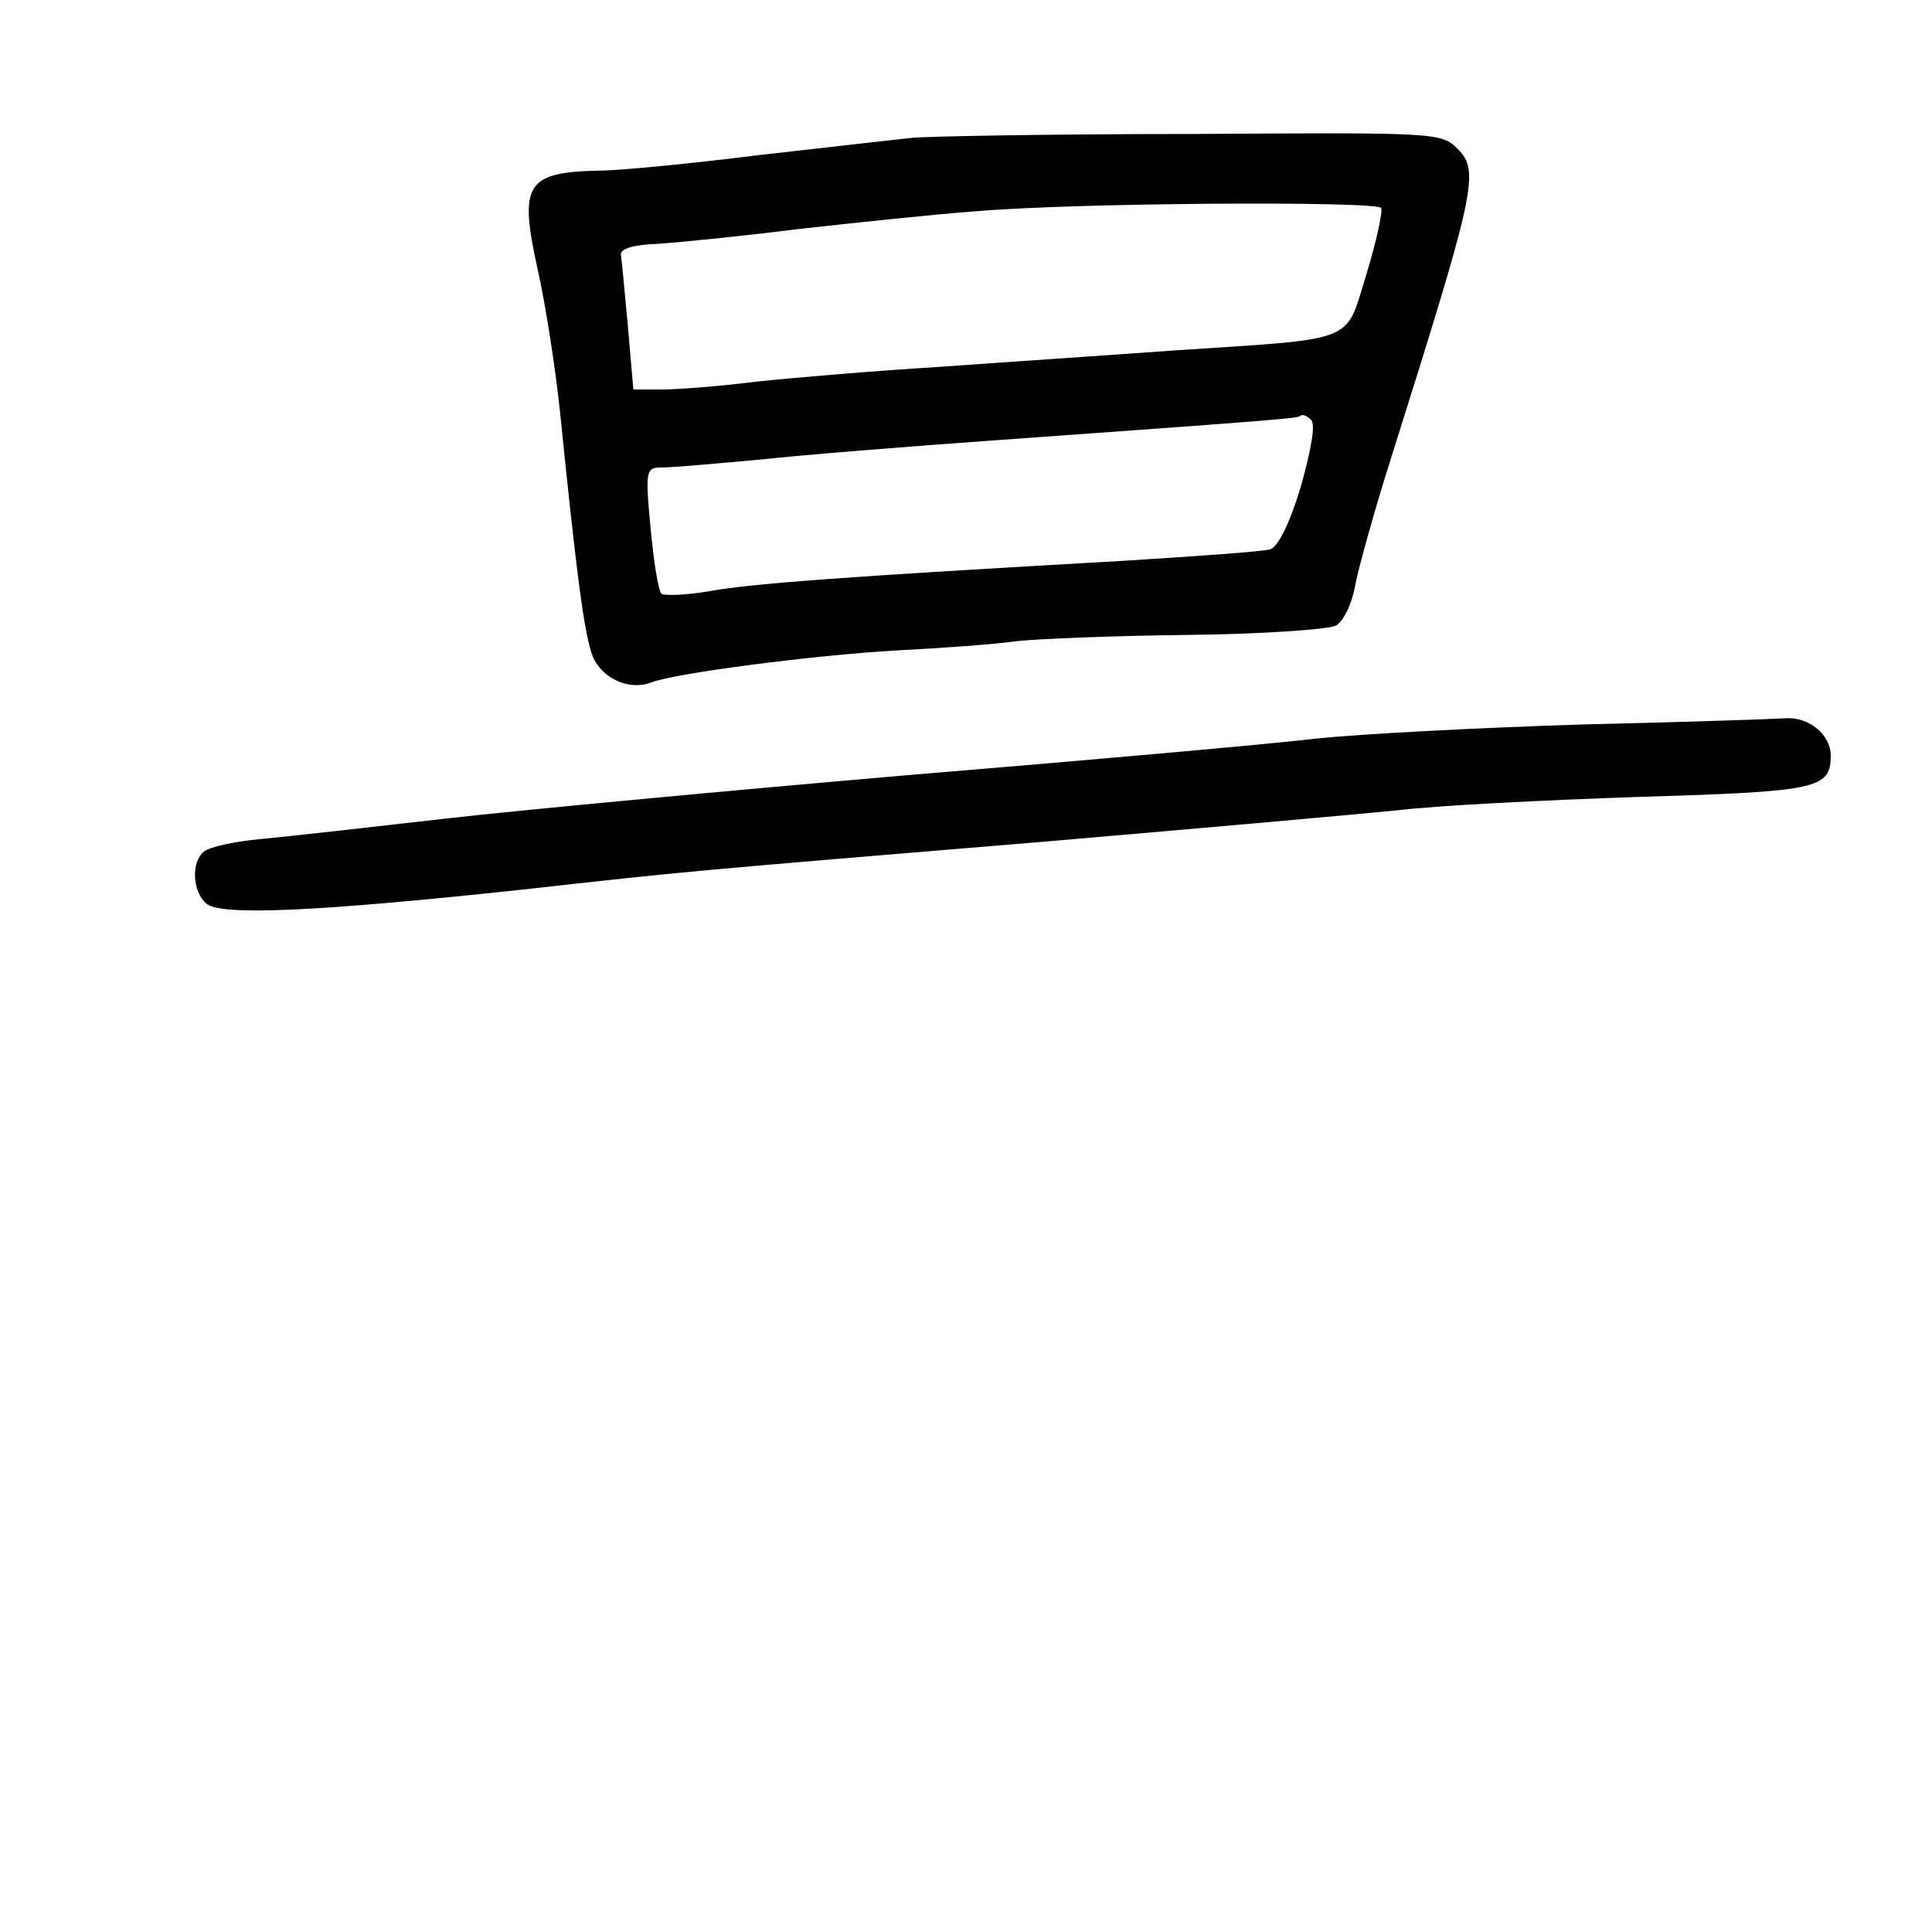 <?xml version="1.0" standalone="no"?>
<!DOCTYPE svg PUBLIC "-//W3C//DTD SVG 20010904//EN"
 "http://www.w3.org/TR/2001/REC-SVG-20010904/DTD/svg10.dtd">
<svg version="1.0" xmlns="http://www.w3.org/2000/svg"
 width="248pt" height="248pt" viewBox="0 0 248 248"
 preserveAspectRatio="xMidYMid meet">
<g transform="translate(0,248) scale(0.1,-0.1)"
fill="#000000" stroke="none">
<path d="M1170 2303 c-19 -2 -107 -12 -195 -22 -88 -11 -180 -20 -205 -20 -95
-2 -104 -17 -80 -126 10 -44 23 -127 29 -185 21 -207 31 -285 42 -313 12 -28
47 -44 75 -33 31 12 209 35 314 41 58 3 128 8 155 12 28 3 127 7 221 8 94 1
179 7 189 12 10 6 21 29 25 54 5 24 25 96 45 159 109 346 115 370 86 399 -21
21 -28 21 -343 19 -178 0 -339 -3 -358 -5z m603 -90 c2 -5 -6 -42 -19 -85 -28
-90 -9 -82 -249 -98 -82 -6 -217 -15 -300 -21 -82 -5 -188 -14 -235 -19 -47
-6 -101 -10 -121 -10 l-36 0 -7 81 c-4 44 -8 86 -9 92 -1 8 17 13 48 14 28 2
109 10 180 19 72 8 175 19 230 23 132 11 513 13 518 4z m-103 -357 c-14 -47
-29 -77 -39 -81 -9 -3 -95 -9 -191 -15 -352 -20 -476 -29 -530 -39 -30 -5 -58
-6 -61 -3 -4 4 -10 42 -14 85 -7 76 -6 77 17 77 12 0 68 5 123 10 55 6 192 17
305 25 362 26 385 28 389 31 3 3 9 0 14 -5 6 -6 0 -38 -13 -85z"/>
<path d="M2030 1550 c-129 -4 -282 -12 -340 -18 -58 -7 -294 -28 -525 -47
-231 -20 -499 -45 -595 -56 -96 -11 -202 -23 -235 -26 -33 -3 -66 -10 -73 -16
-17 -13 -15 -52 3 -67 19 -16 144 -10 405 18 215 24 205 23 675 62 198 17 401
35 450 40 50 6 188 13 308 17 229 7 247 10 247 53 0 27 -28 50 -58 48 -15 -1
-133 -5 -262 -8z"/>
</g>
</svg>
